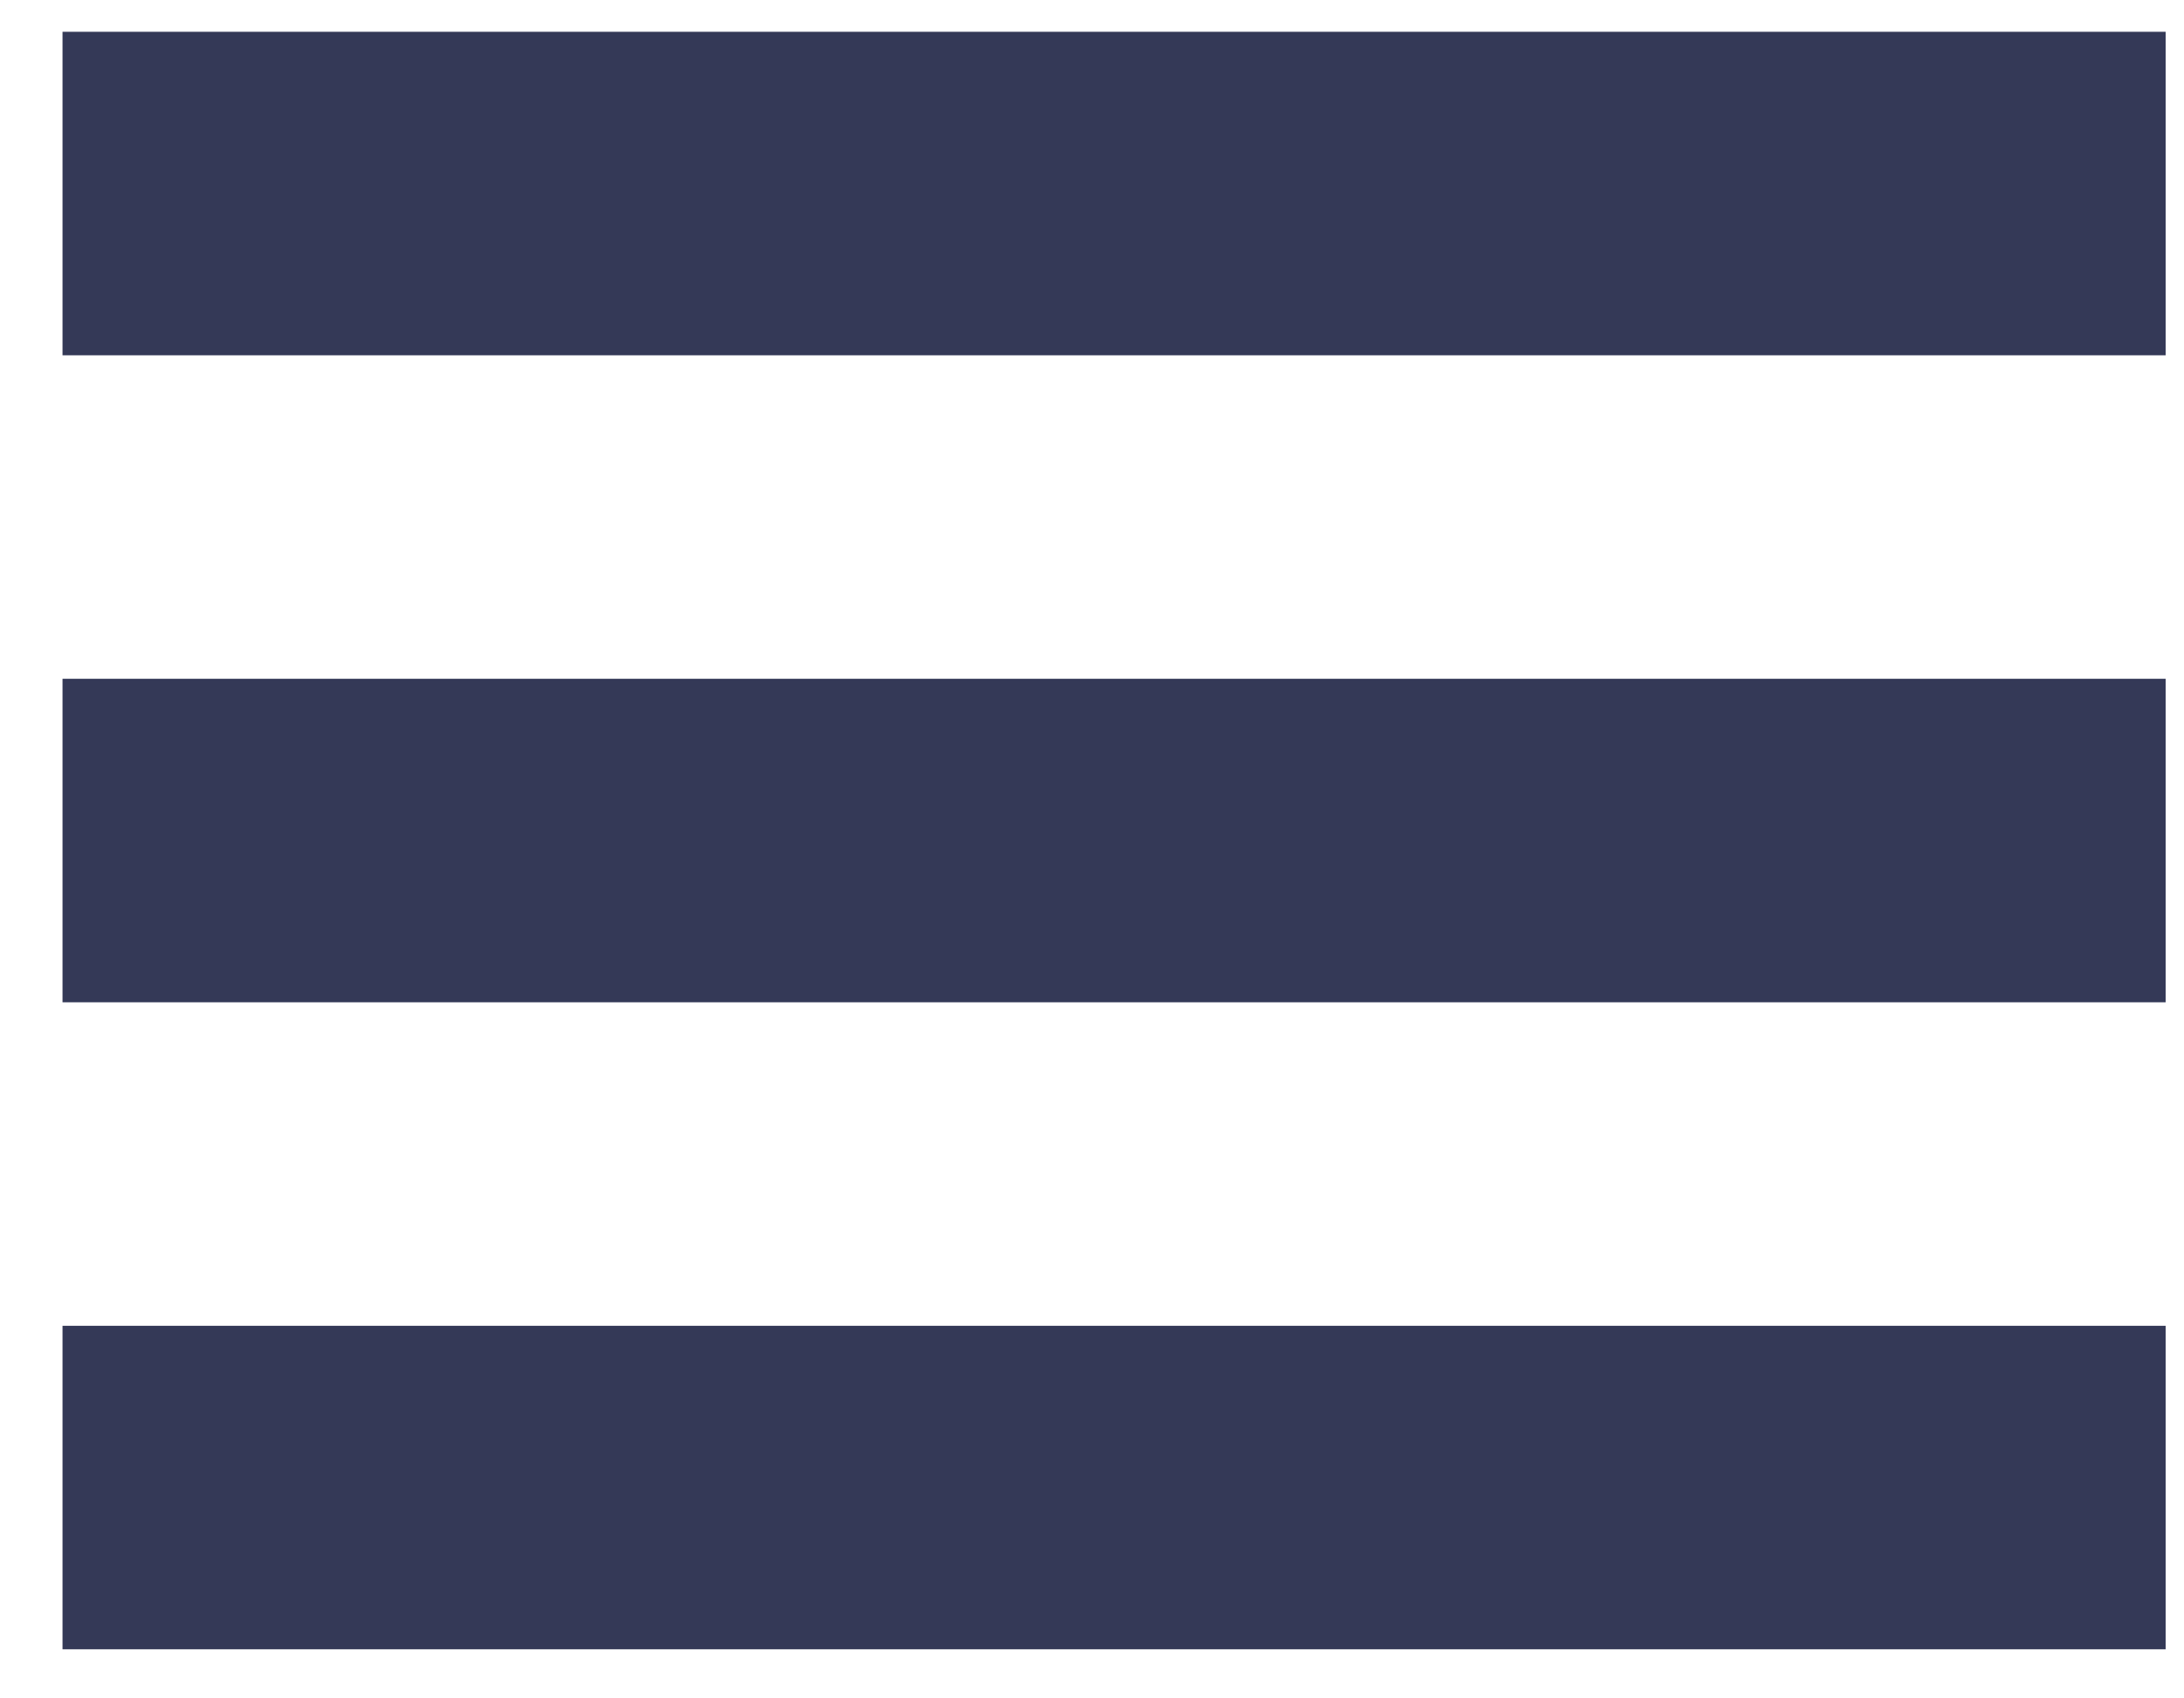 <svg width="27" height="21" viewBox="0 0 27 21" fill="none" xmlns="http://www.w3.org/2000/svg">
<rect x="0.773" y="0.393" width="26" height="4" fill="#343957"/>
<rect x="0.773" y="8.393" width="26" height="4" fill="#343957"/>
<rect x="0.773" y="16.393" width="26" height="4" fill="#343957"/>
</svg>
